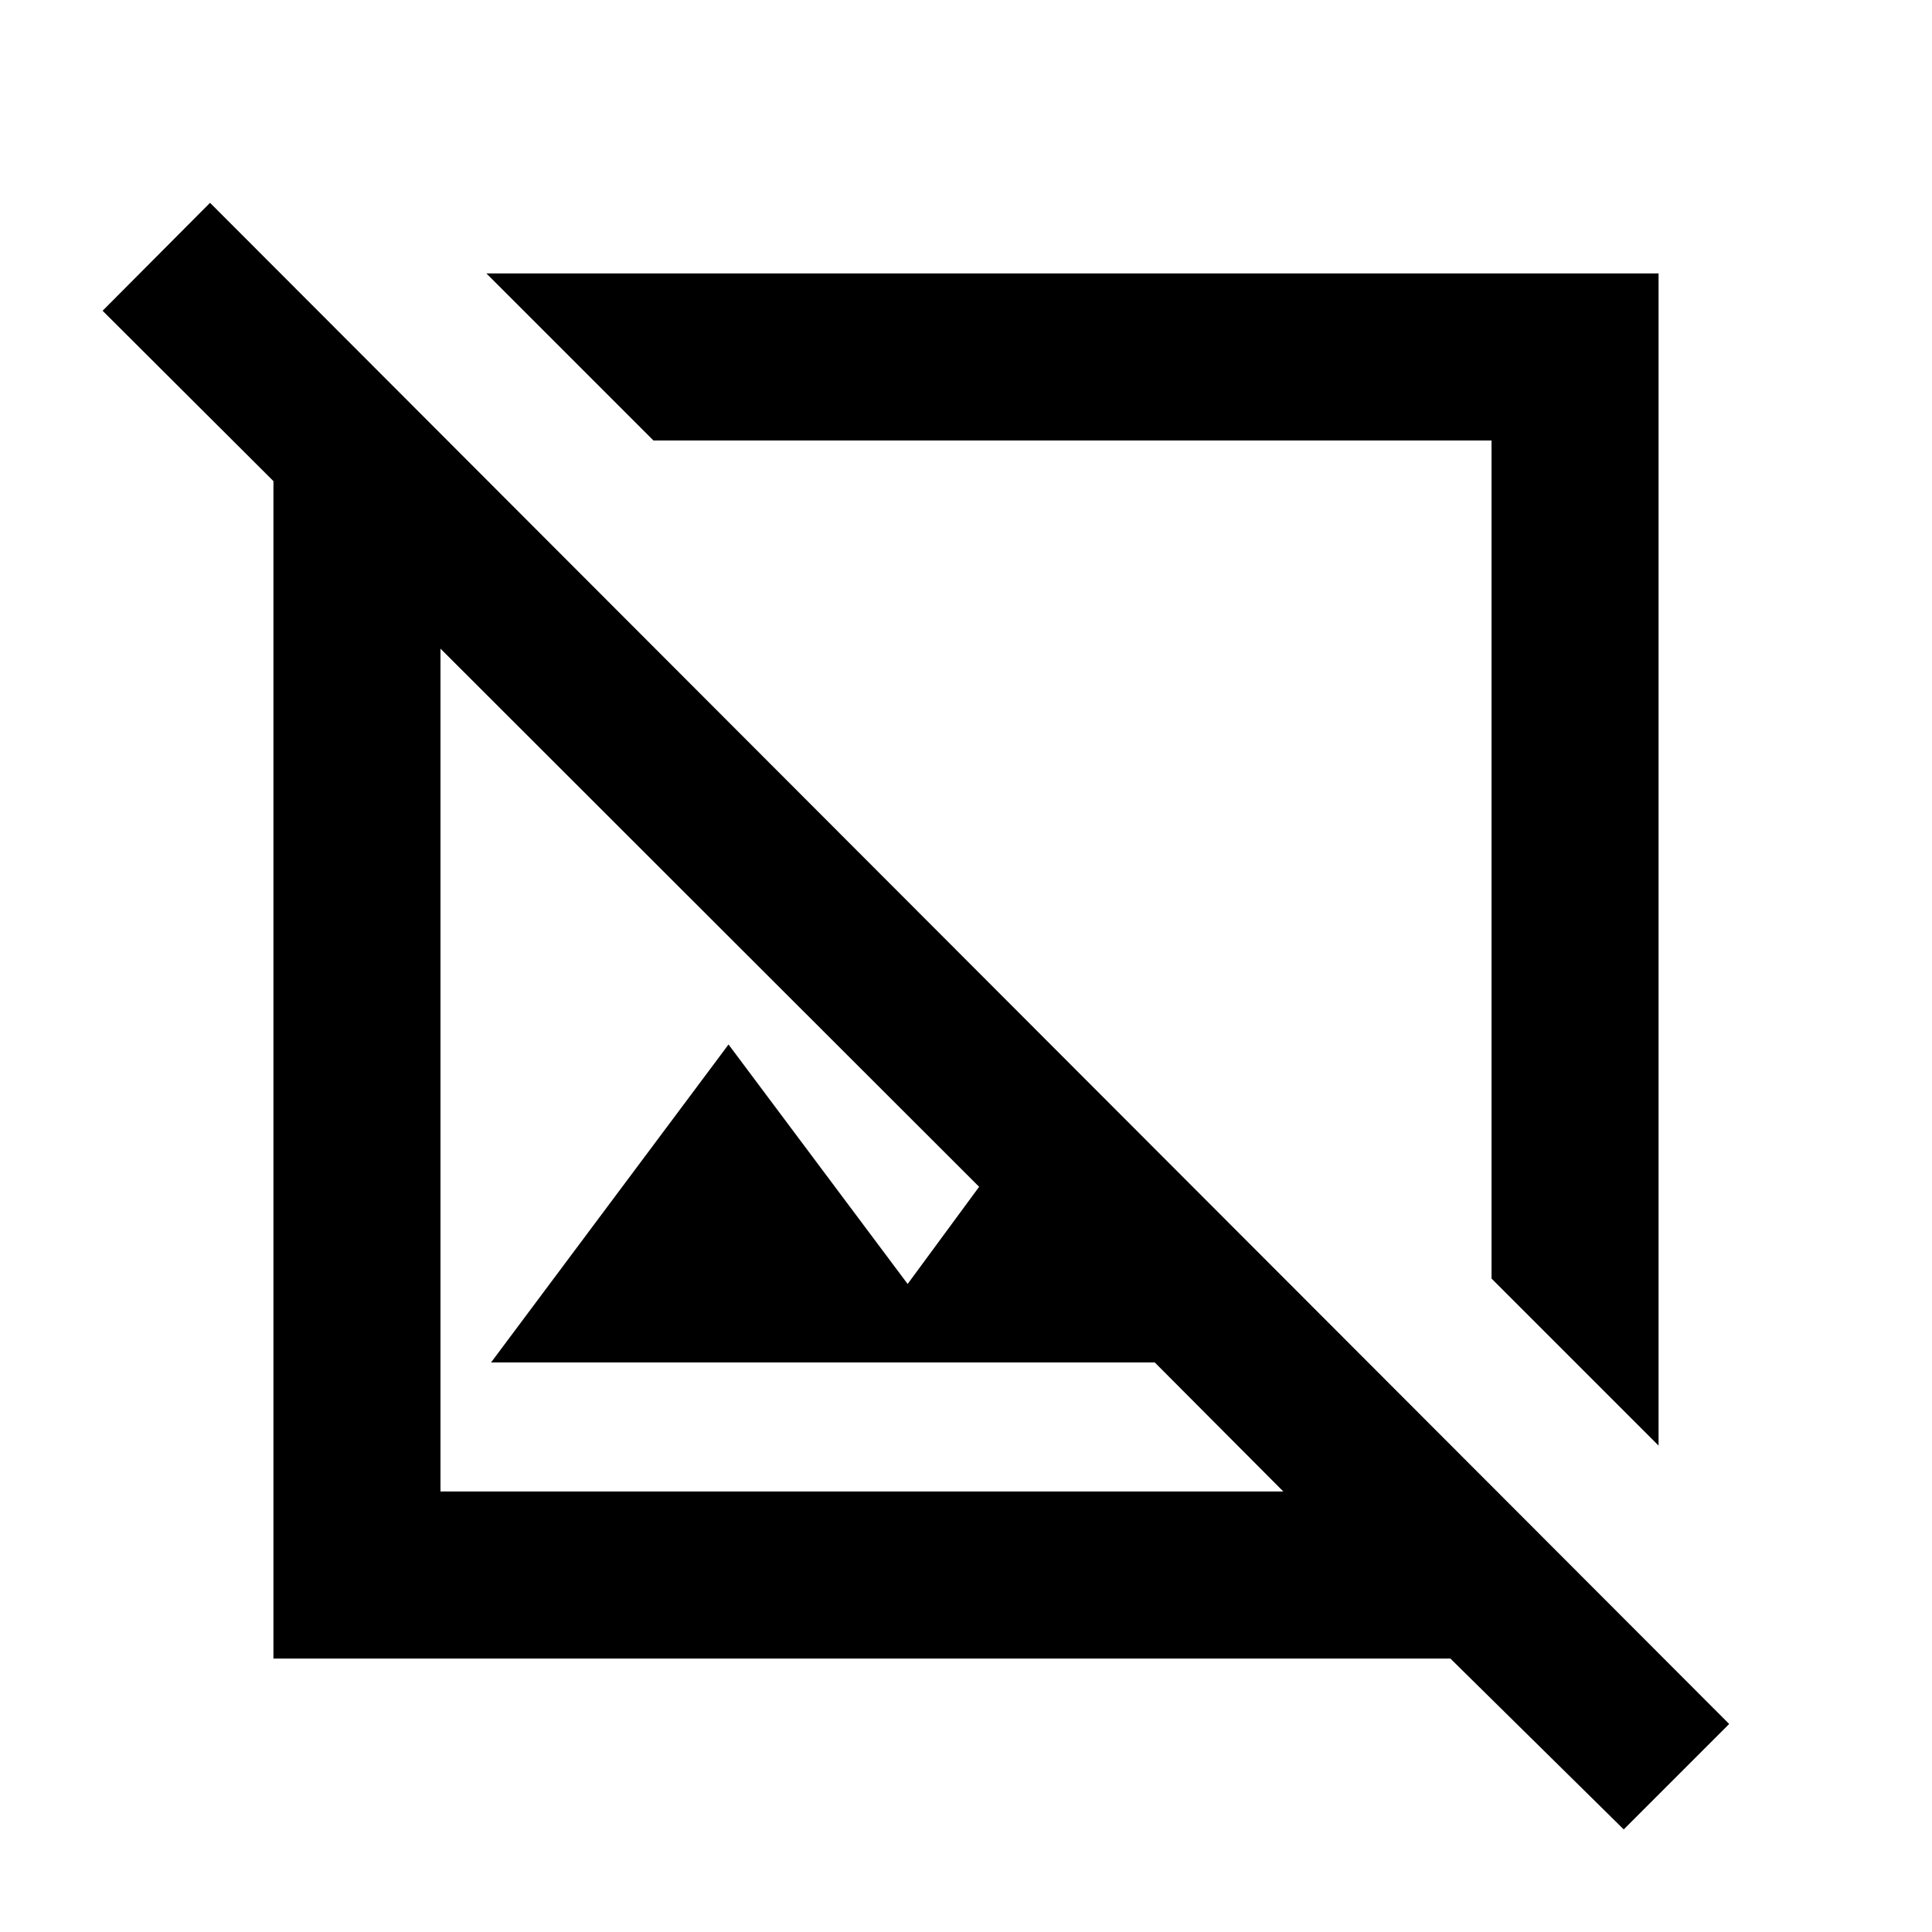 <svg xmlns="http://www.w3.org/2000/svg" height="20" viewBox="0 -960 960 960" width="20"><path d="m806.826-50.978-86.13-84.891H135.869v-585.066l-84.89-84.652 53.391-53.631L859.218-103.37l-52.392 52.392ZM218.87-218.87h418.826L573.804-283H244l118-158 89 119 35.522-48.283L218.87-637.696v418.826Zm605.261-22.826-83.001-83V-741.13H324.696l-83-83.001h582.435v582.435ZM531.913-527.913Zm-105.391 101.63Z"/></svg>